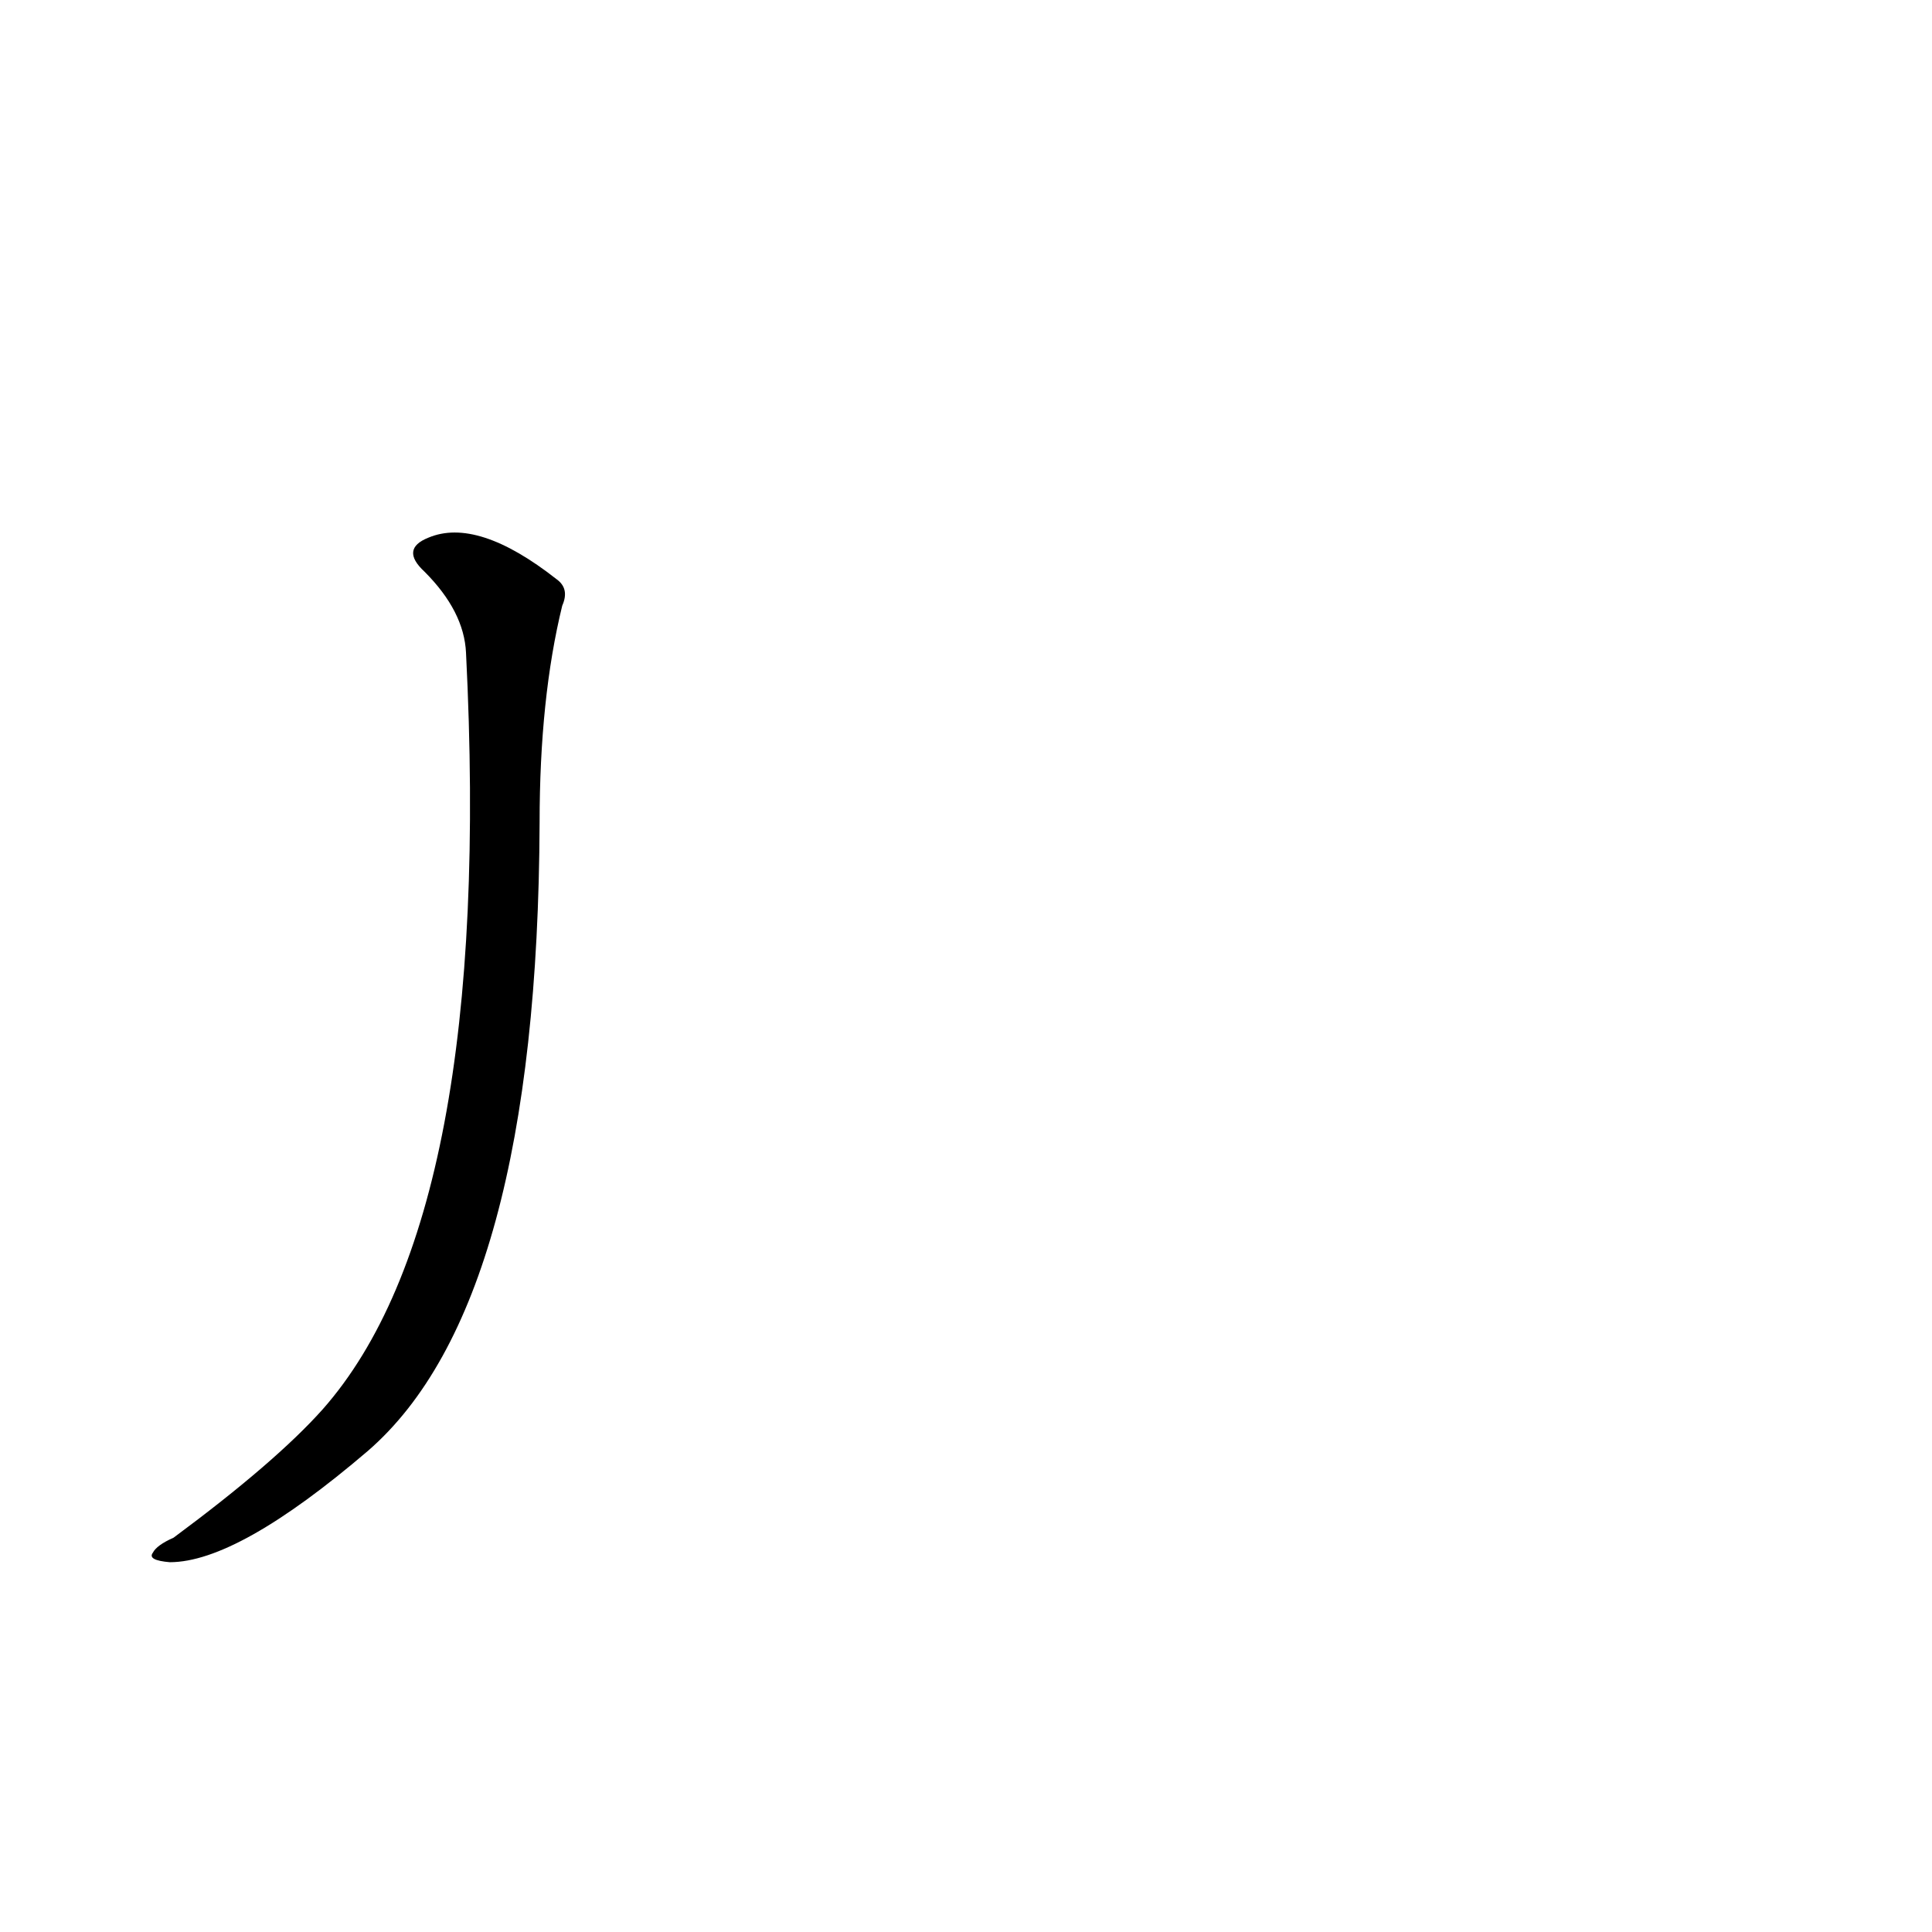 <?xml version='1.0' encoding='utf-8'?>
<svg xmlns="http://www.w3.org/2000/svg" version="1.1" viewBox="0 0 1024 1024"><g transform="scale(1, -1) translate(0, -900)"><path d="M 247 554 Q 262 256 171 153 Q 146 125 92 85 Q 83 81 81 77 Q 78 73 90 72 Q 126 72 195 131 Q 285 209 286 464 Q 286 530 298 579 Q 302 588 295 593 Q 253 626 227 615 Q 212 609 225 597 Q 246 576 247 554 Z" fill="black" /></g></svg>